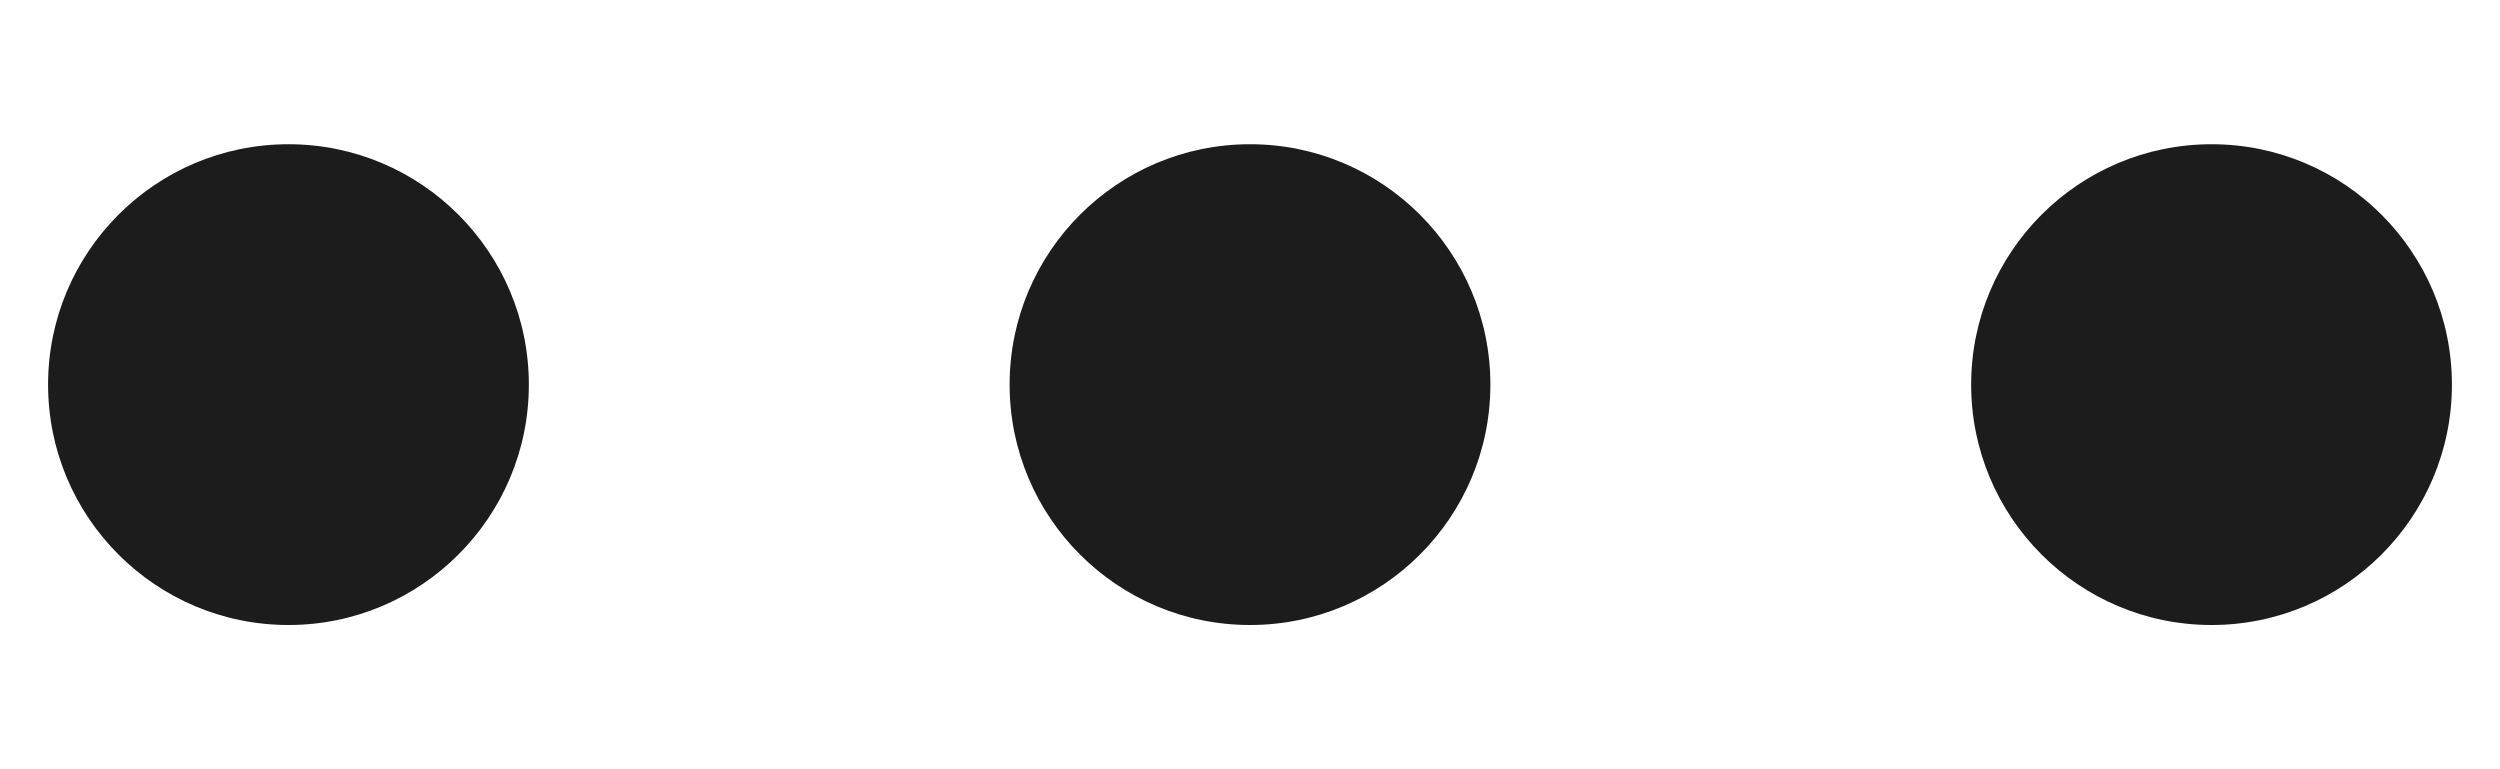 <svg width="13" height="4" viewBox="0 0 13 4" fill="none" xmlns="http://www.w3.org/2000/svg">
<path d="M1.5 0.75C2.19 0.75 2.75 1.31 2.75 2C2.75 2.69 2.19 3.25 1.5 3.25C0.81 3.25 0.25 2.69 0.25 2C0.25 1.31 0.81 0.75 1.5 0.75Z" fill="#1C1C1C"/>
<path d="M6.5 0.75C7.19 0.75 7.75 1.31 7.75 2C7.75 2.69 7.19 3.25 6.5 3.25C5.81 3.25 5.25 2.69 5.25 2C5.25 1.31 5.81 0.75 6.5 0.75Z" fill="#1C1C1C"/>
<path d="M12.75 2C12.75 1.31 12.19 0.75 11.5 0.75C10.81 0.75 10.25 1.31 10.25 2C10.25 2.69 10.81 3.25 11.5 3.25C12.19 3.25 12.75 2.69 12.75 2Z" fill="#1C1C1C"/>
</svg>

